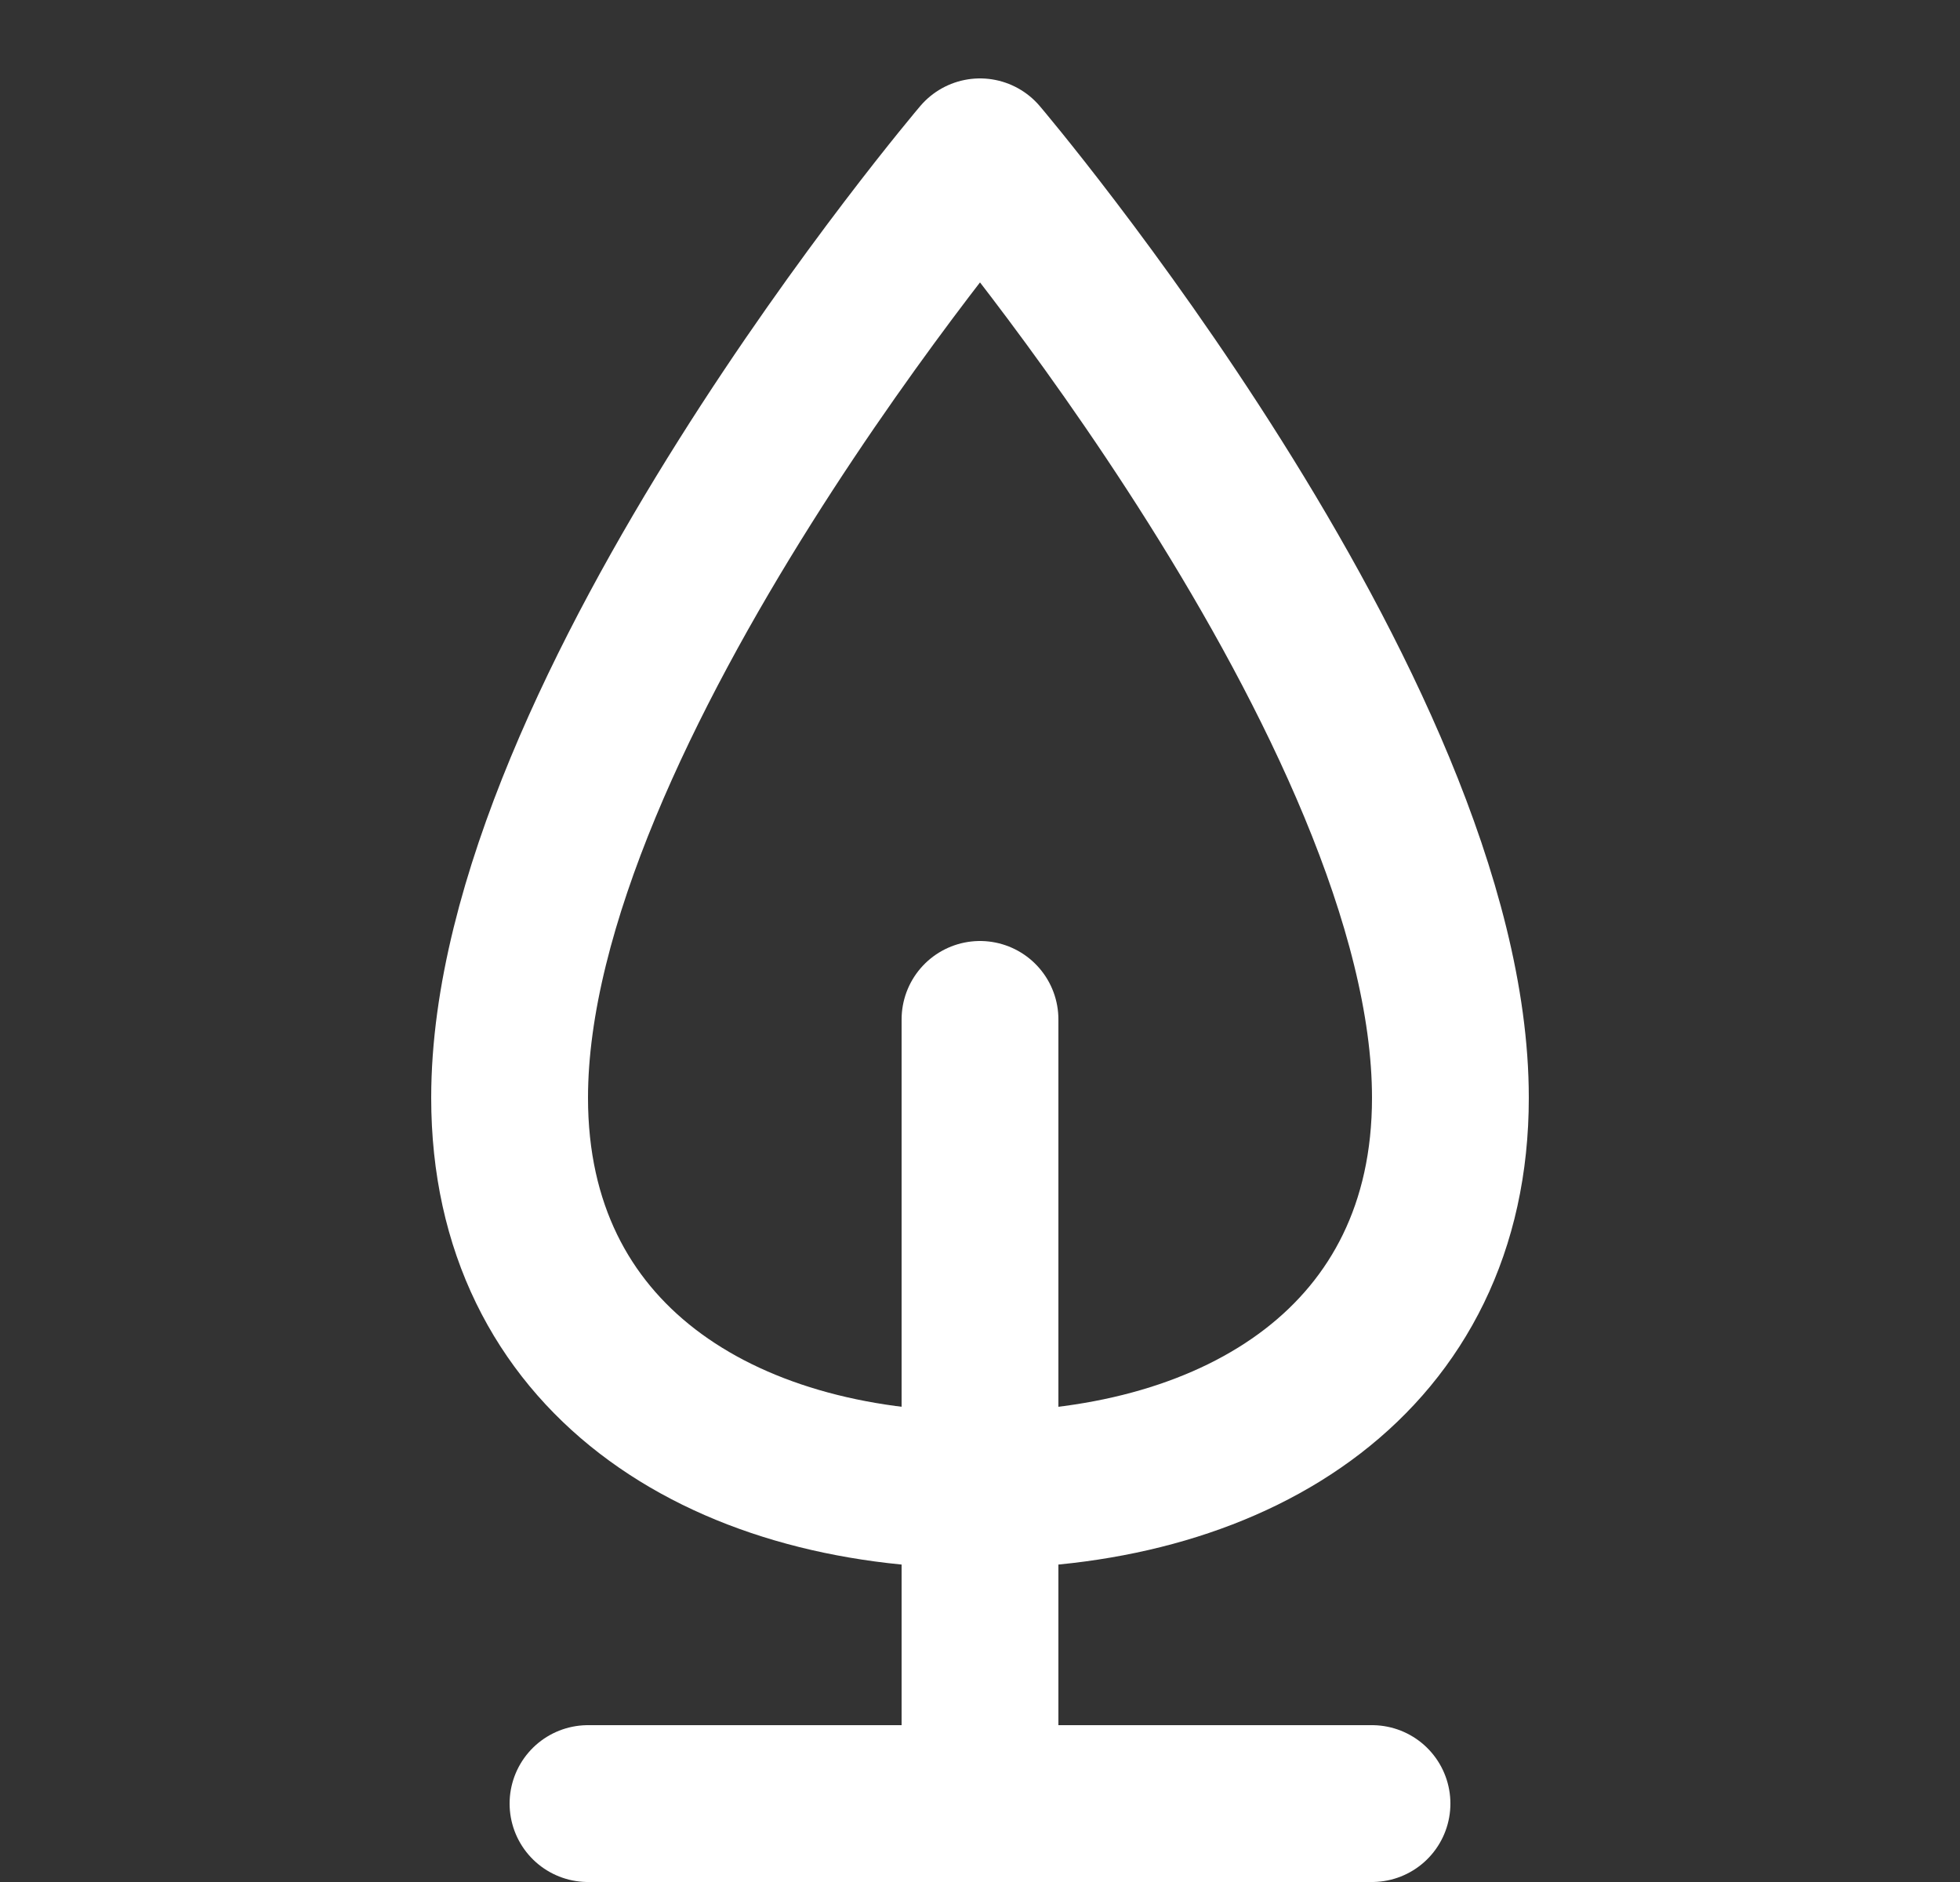 <svg width="25" height="24" viewBox="0 0 25 24" fill="none" xmlns="http://www.w3.org/2000/svg">
<rect x="0" y="0" width="25" height="24" fill="#333333" stroke="none"/>
<path d="M6.5 14C6.5 9.062 12.5 2 12.5 2C12.5 2 18.5 9.062 18.5 14C18.5 17.314 15.814 19 12.5 19C9.186 19 6.5 17.314 6.5 14Z" stroke="white" stroke-width="2" stroke-miterlimit="10" stroke-linecap="round" stroke-linejoin="round"/>
<path d="M12.5 13V23" stroke="white" stroke-width="2" stroke-miterlimit="10" stroke-linecap="round" stroke-linejoin="round"/>
<path d="M7.5 23H17.5" stroke="white" stroke-width="2" stroke-miterlimit="10" stroke-linecap="round" stroke-linejoin="round"/>
</svg>
